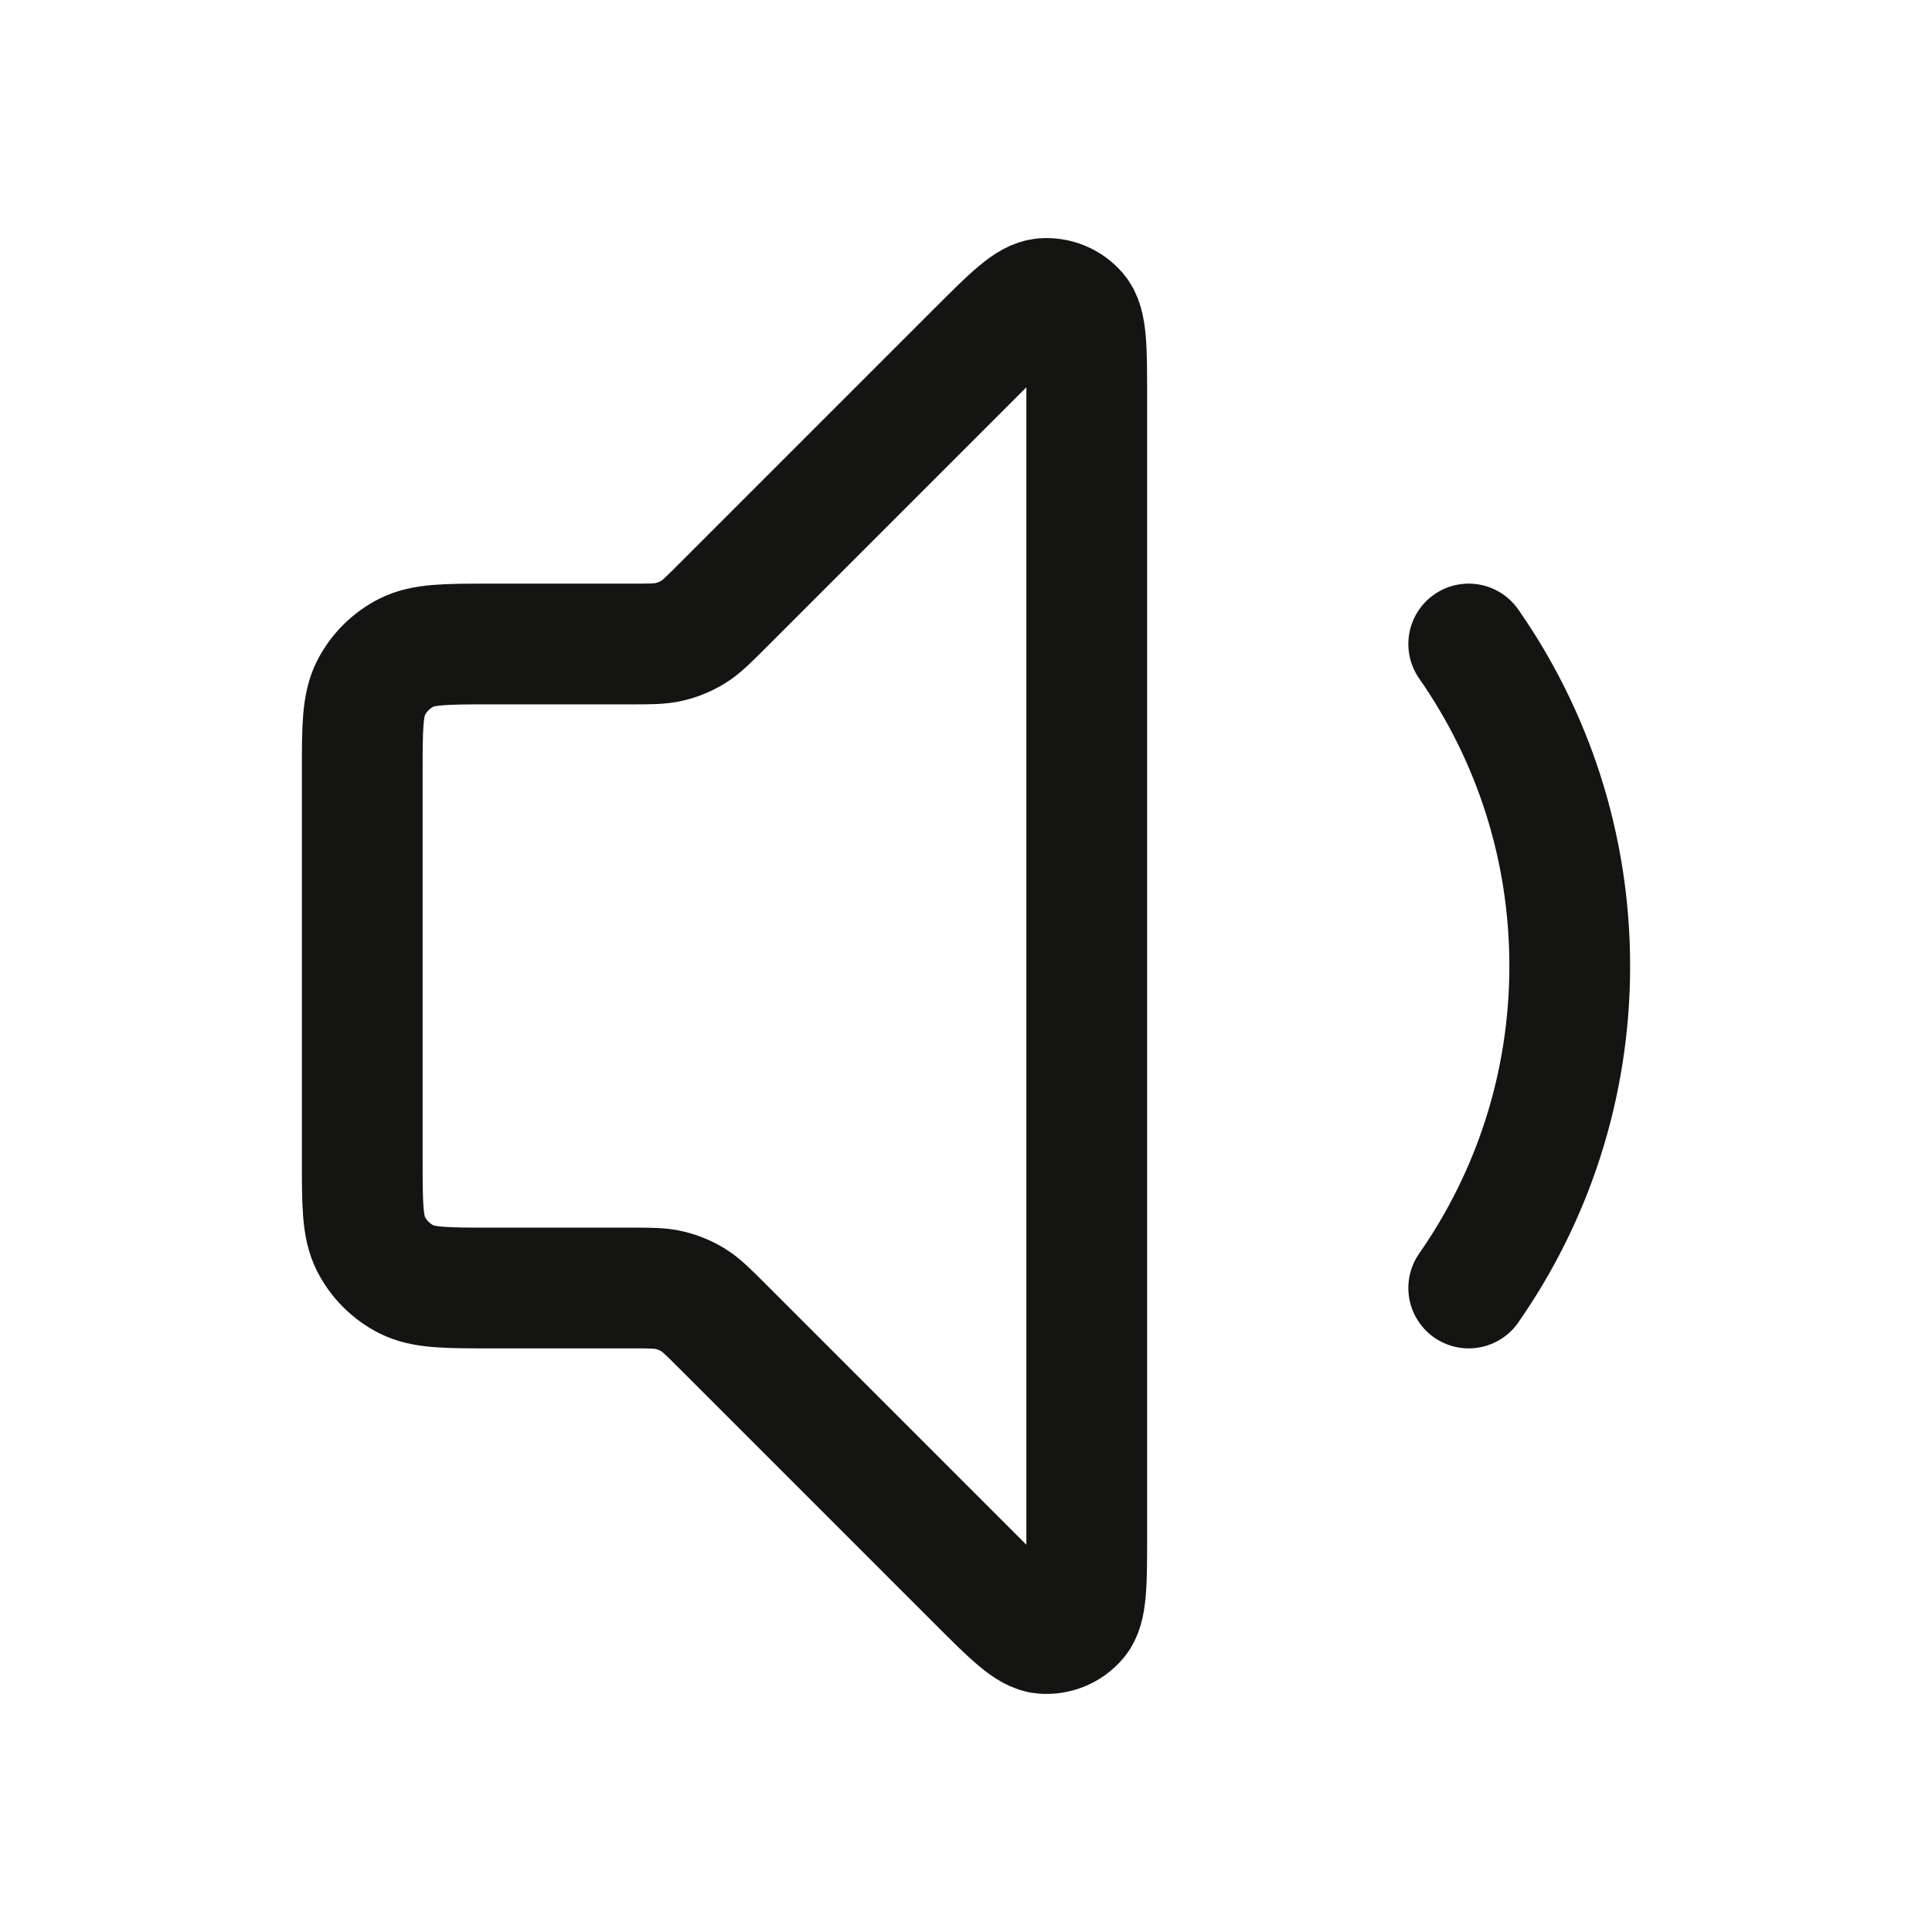 <svg width="24" height="24" viewBox="0 0 24 24" fill="none" xmlns="http://www.w3.org/2000/svg">
<path d="M18.245 8C19.036 9.134 19.5 10.513 19.5 12C19.5 13.487 19.036 14.866 18.245 16M12.134 4.366L8.969 7.531C8.796 7.704 8.709 7.791 8.608 7.853C8.519 7.907 8.421 7.948 8.319 7.972C8.204 8 8.082 8 7.837 8H6.1C5.54 8 5.26 8 5.046 8.109C4.858 8.205 4.705 8.358 4.609 8.546C4.5 8.76 4.5 9.04 4.5 9.6V14.4C4.5 14.96 4.5 15.24 4.609 15.454C4.705 15.642 4.858 15.795 5.046 15.891C5.26 16 5.54 16 6.1 16H7.837C8.082 16 8.204 16 8.319 16.028C8.421 16.052 8.519 16.093 8.608 16.147C8.709 16.209 8.796 16.296 8.969 16.469L12.134 19.634C12.563 20.063 12.777 20.277 12.961 20.291C13.12 20.304 13.276 20.239 13.38 20.117C13.5 19.977 13.5 19.674 13.5 19.069V4.931C13.5 4.325 13.5 4.023 13.38 3.882C13.276 3.761 13.12 3.696 12.961 3.709C12.777 3.723 12.563 3.937 12.134 4.366Z" stroke="#141412" stroke-width="1.5" stroke-linecap="round" stroke-linejoin="round"/>
</svg>
